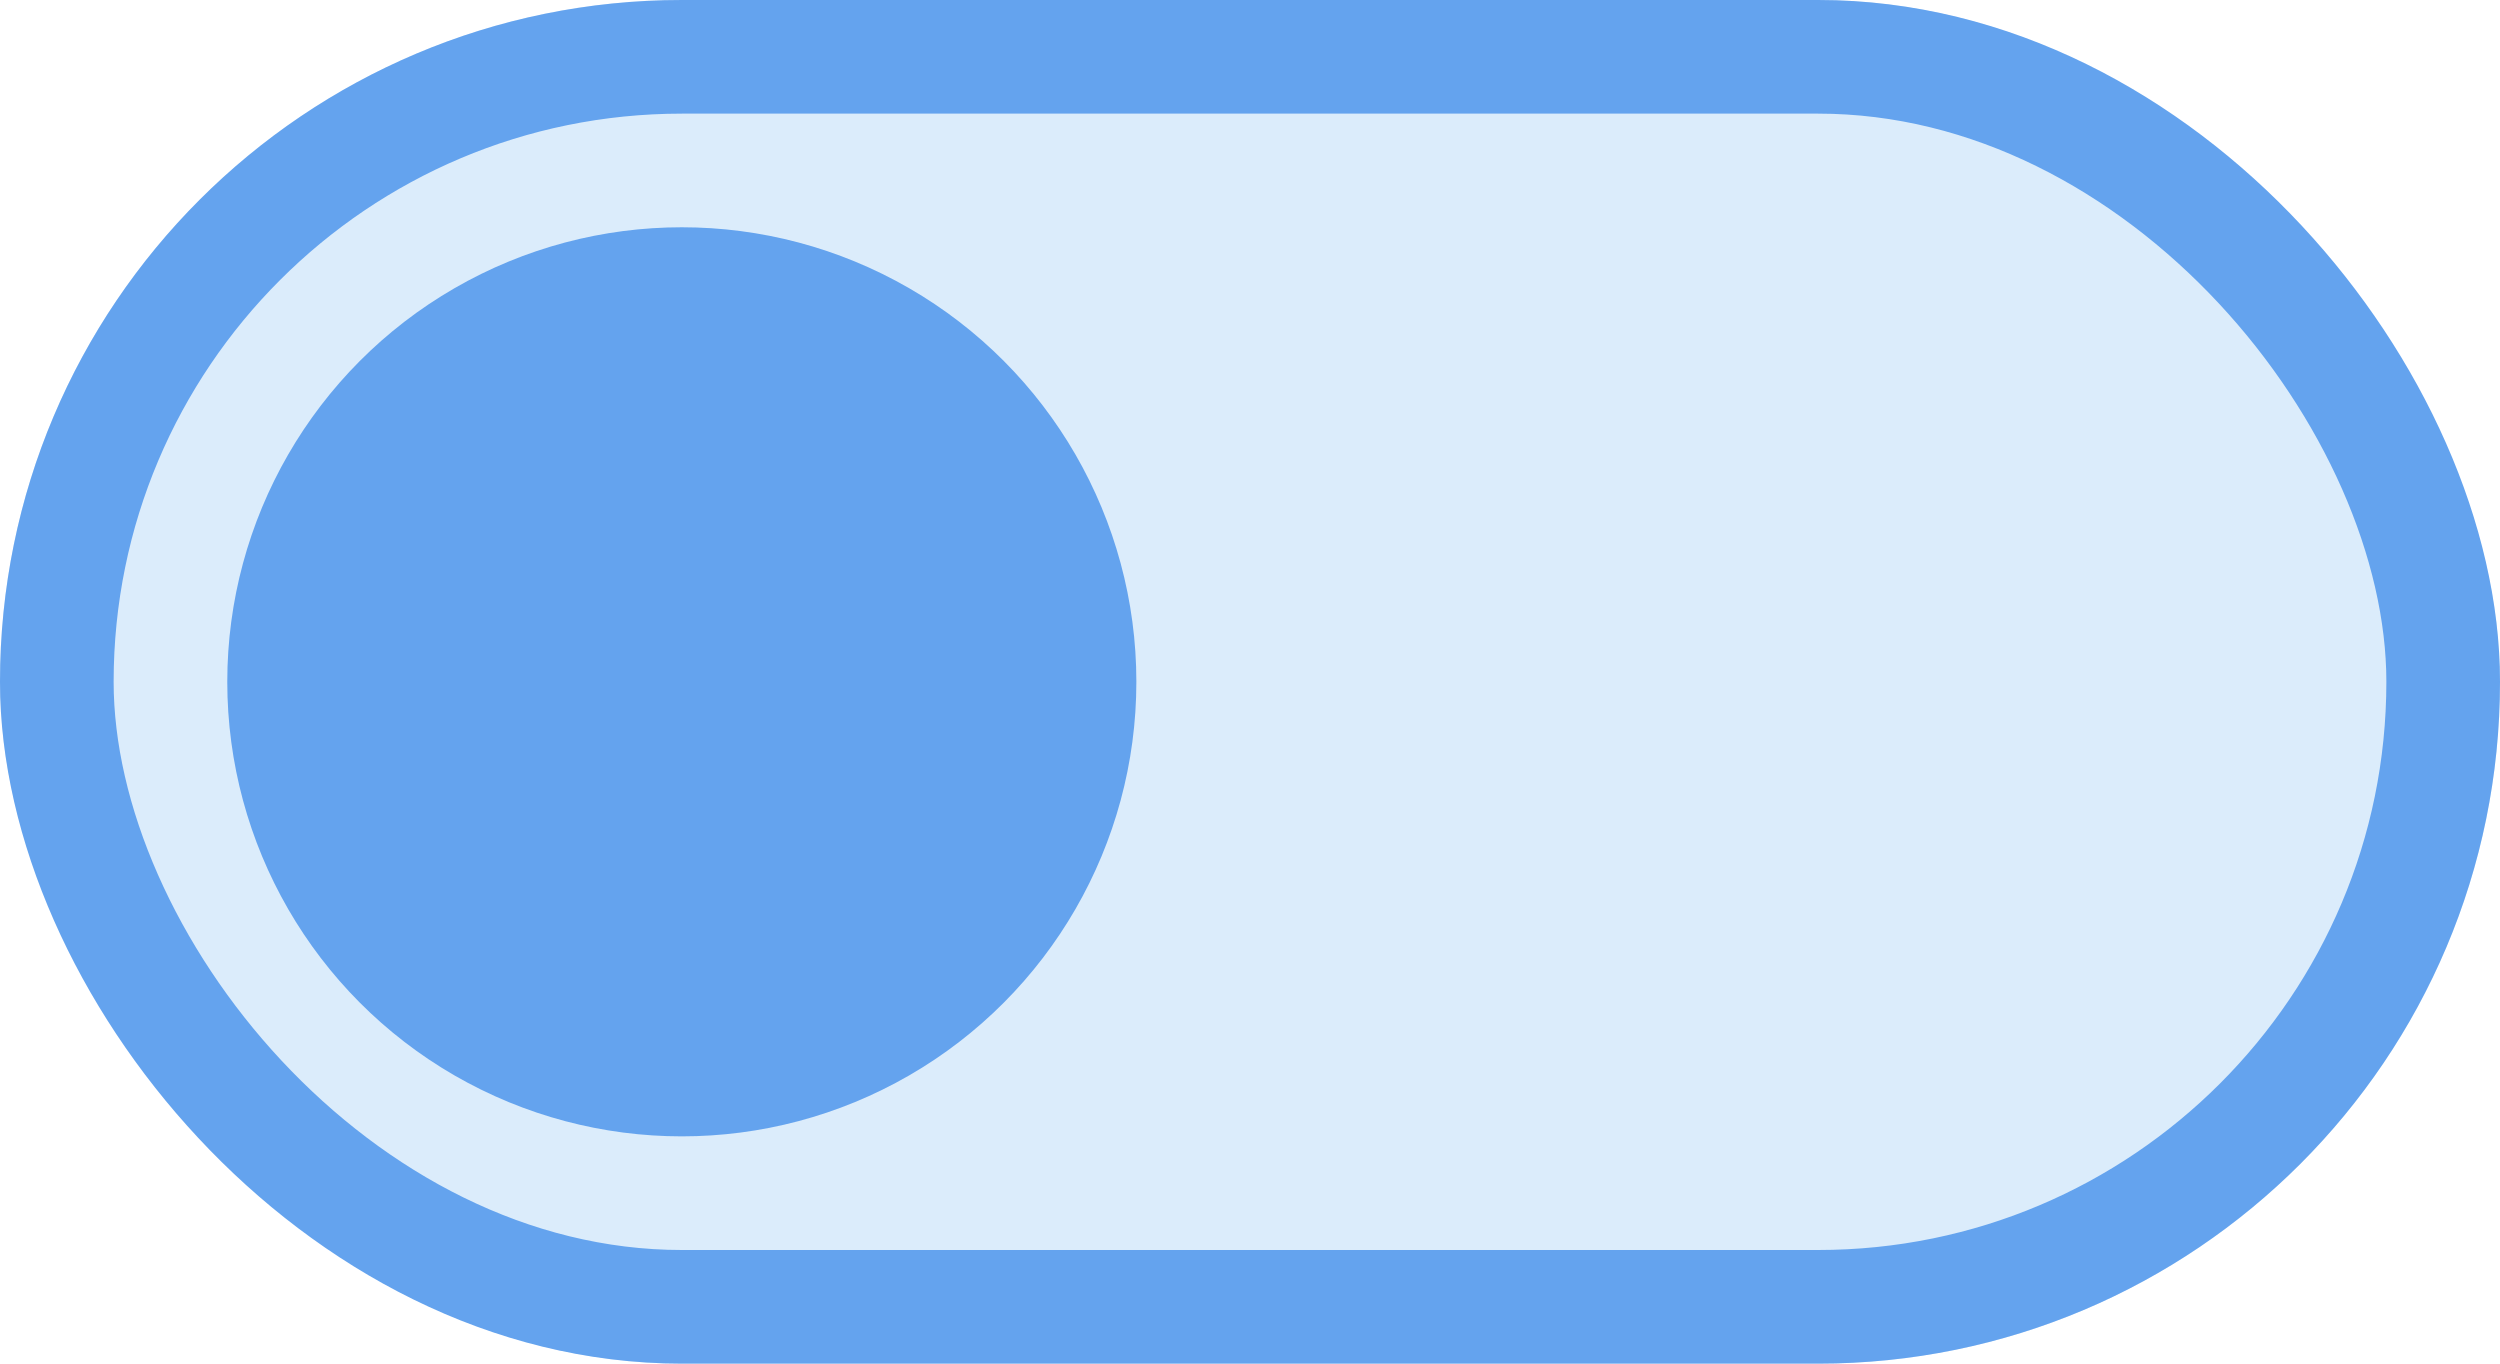 <?xml version="1.0" encoding="UTF-8"?>
<svg width="22px" height="12px" viewBox="0 0 22 12" version="1.1" xmlns="http://www.w3.org/2000/svg" xmlns:xlink="http://www.w3.org/1999/xlink">
    <!-- Generator: Sketch 45.2 (43514) - http://www.bohemiancoding.com/sketch -->
    <title>toggle</title>
    <desc>Created with Sketch.</desc>
    <defs>
        <rect id="path-1" x="0" y="0" width="22" height="12" rx="6"></rect>
    </defs>
    <g id="ExamBuilder---Collections" stroke="none" stroke-width="1" fill="none" fill-rule="evenodd">
        <g id="Collections" transform="translate(-613, -681)">
            <g id="toggle" transform="translate(613, 681)">
                <g id="Rectangle-8">
                    <use fill="#DBECFB" fill-rule="evenodd" xlink:href="#path-1"></use>
                    <rect stroke="#64A3EE" stroke-width="1" x="0.5" y="0.5" width="21" height="11" rx="5.5"></rect>
                </g>
                <circle id="Oval-2" fill="#64A3EE" cx="6" cy="6" r="4"></circle>
            </g>
        </g>
    </g>
</svg>